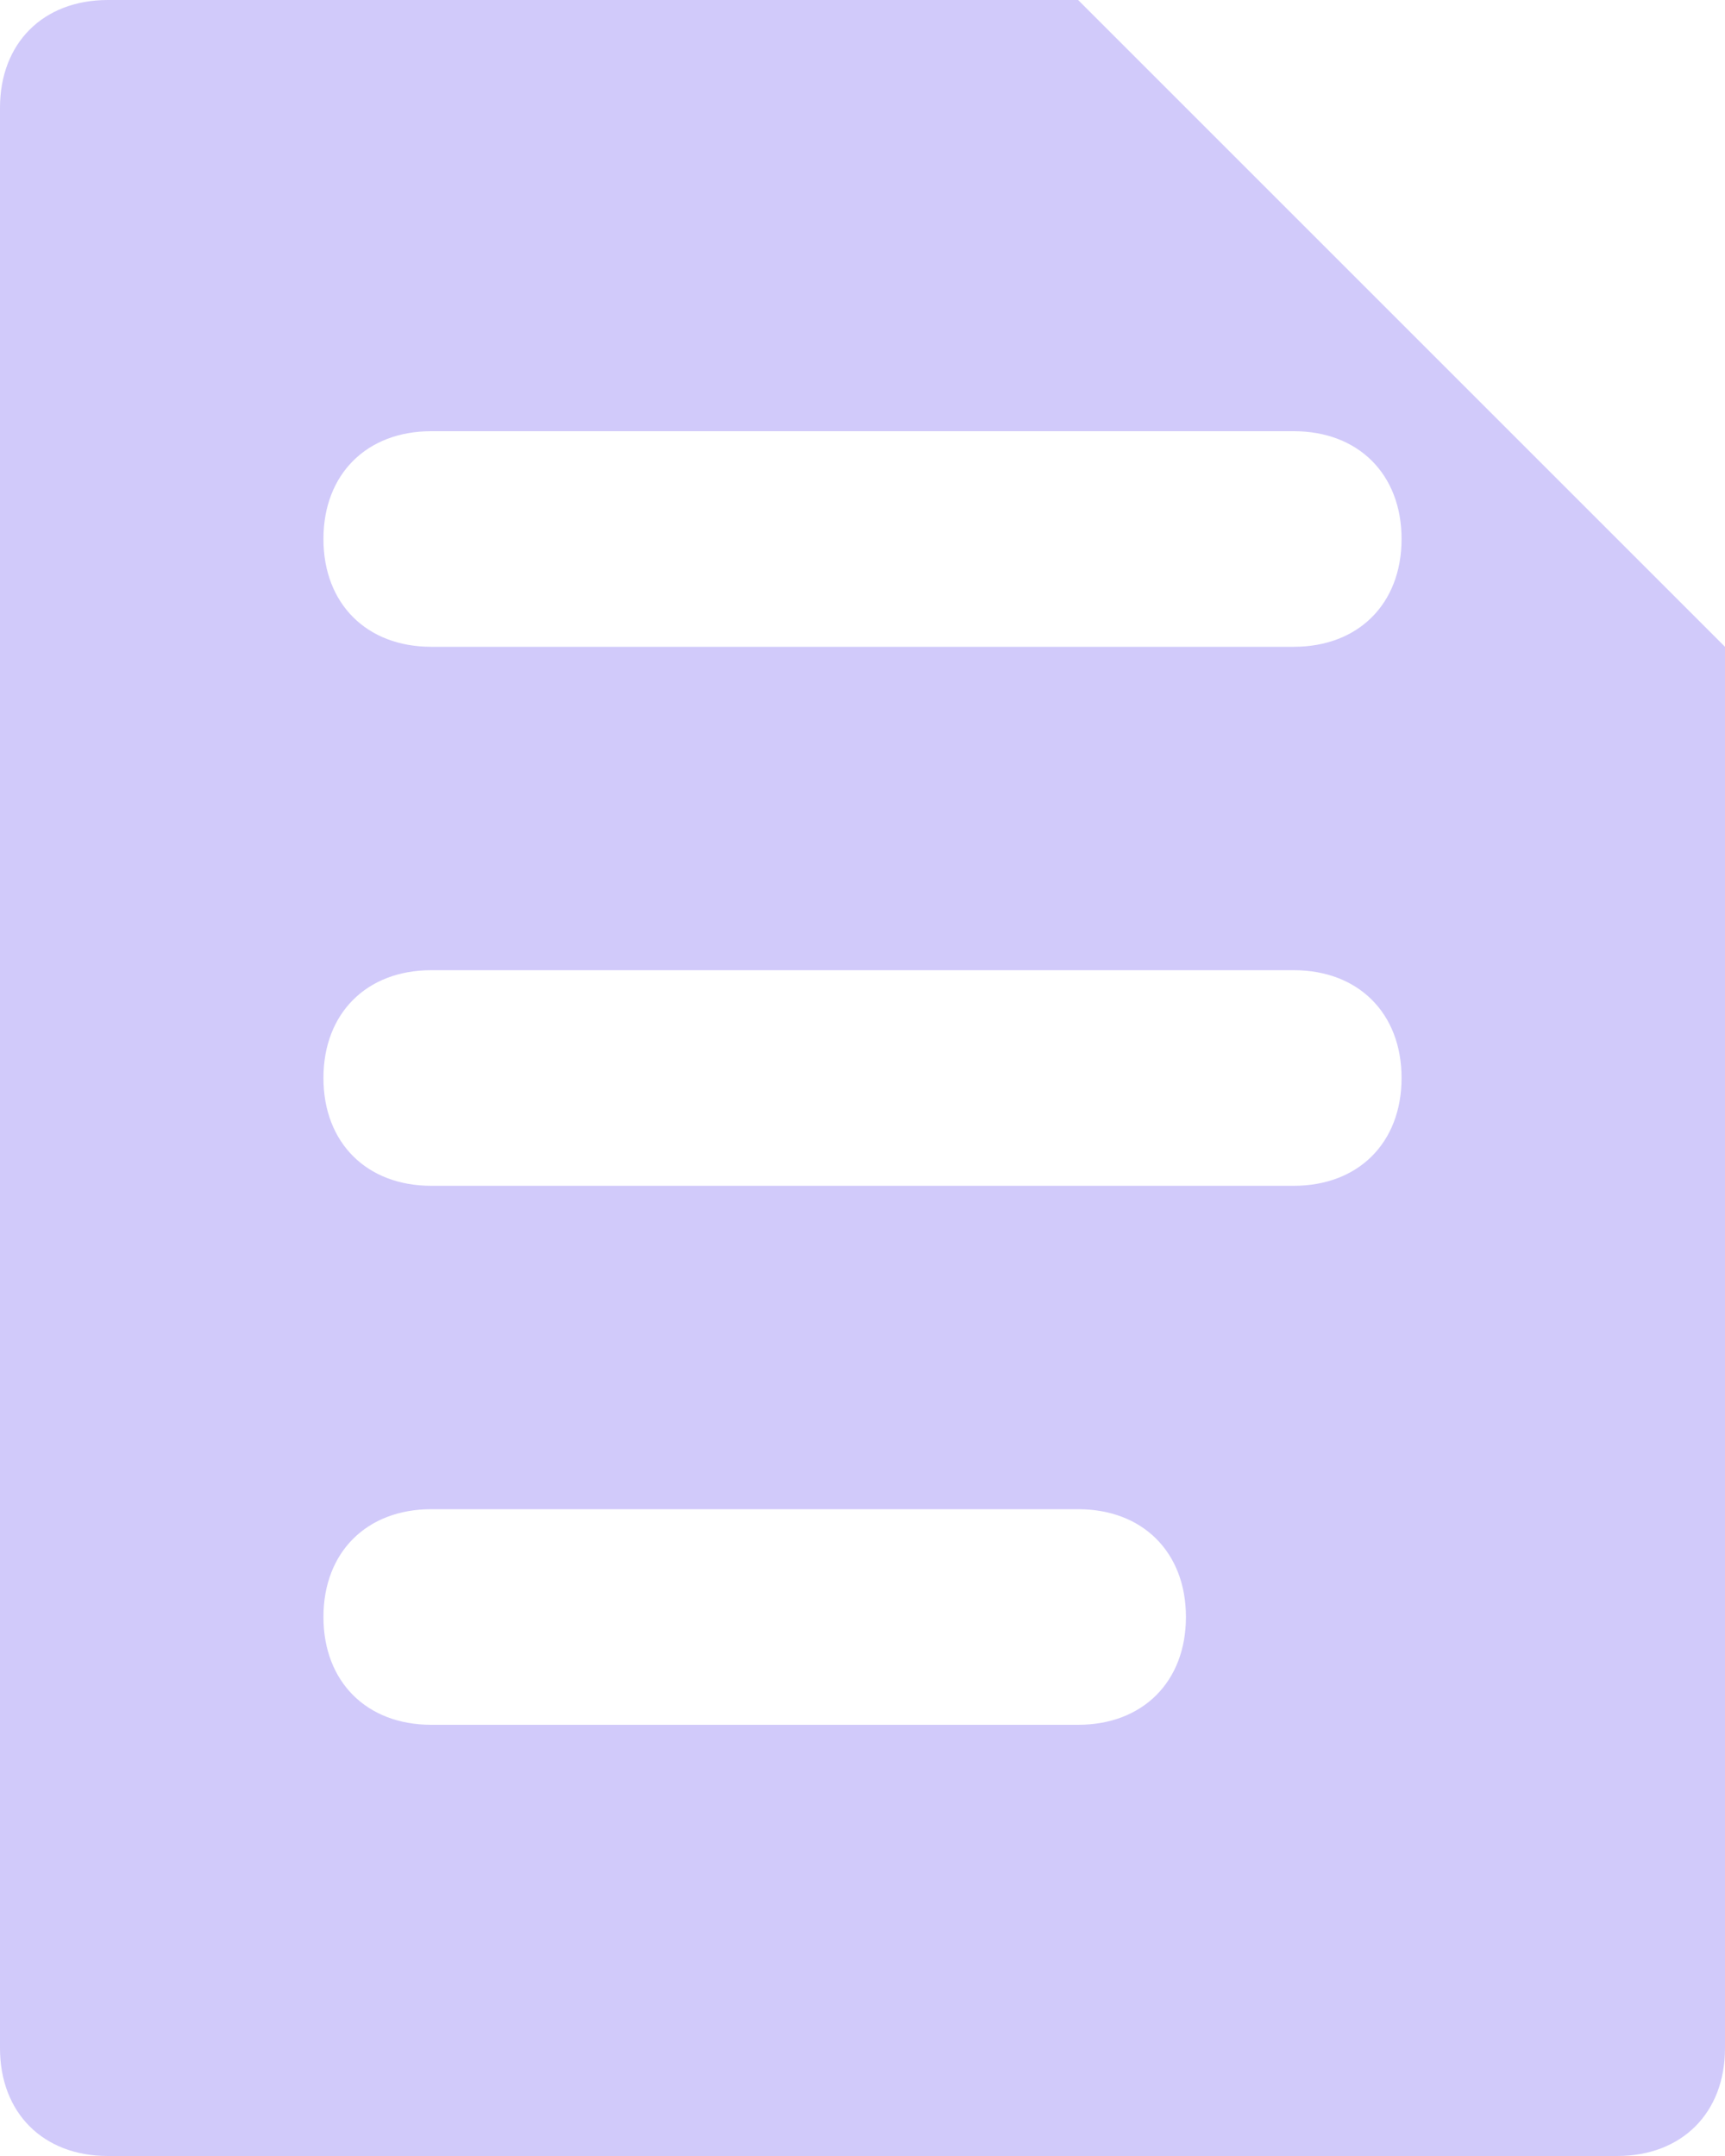 <svg width="16" height="20" viewBox="0 0 16 20" fill="none" xmlns="http://www.w3.org/2000/svg">
<path opacity="0.3" d="M15 20H1C0.4 20 0 19.6 0 19V1C0 0.4 0.4 0 1 0H10L16 6V19C16 19.6 15.6 20 15 20ZM11 15C11 14.4 10.6 14 10 14H4C3.4 14 3 14.4 3 15C3 15.6 3.4 16 4 16H10C10.6 16 11 15.6 11 15ZM13 10C13 9.4 12.6 9 12 9H4C3.4 9 3 9.4 3 10C3 10.6 3.4 11 4 11H12C12.6 11 13 10.6 13 10ZM13 5C13 4.4 12.6 4 12 4H4C3.4 4 3 4.4 3 5C3 5.6 3.4 6 4 6H12C12.6 6 13 5.6 13 5Z" fill="#644DED"/>
</svg>
